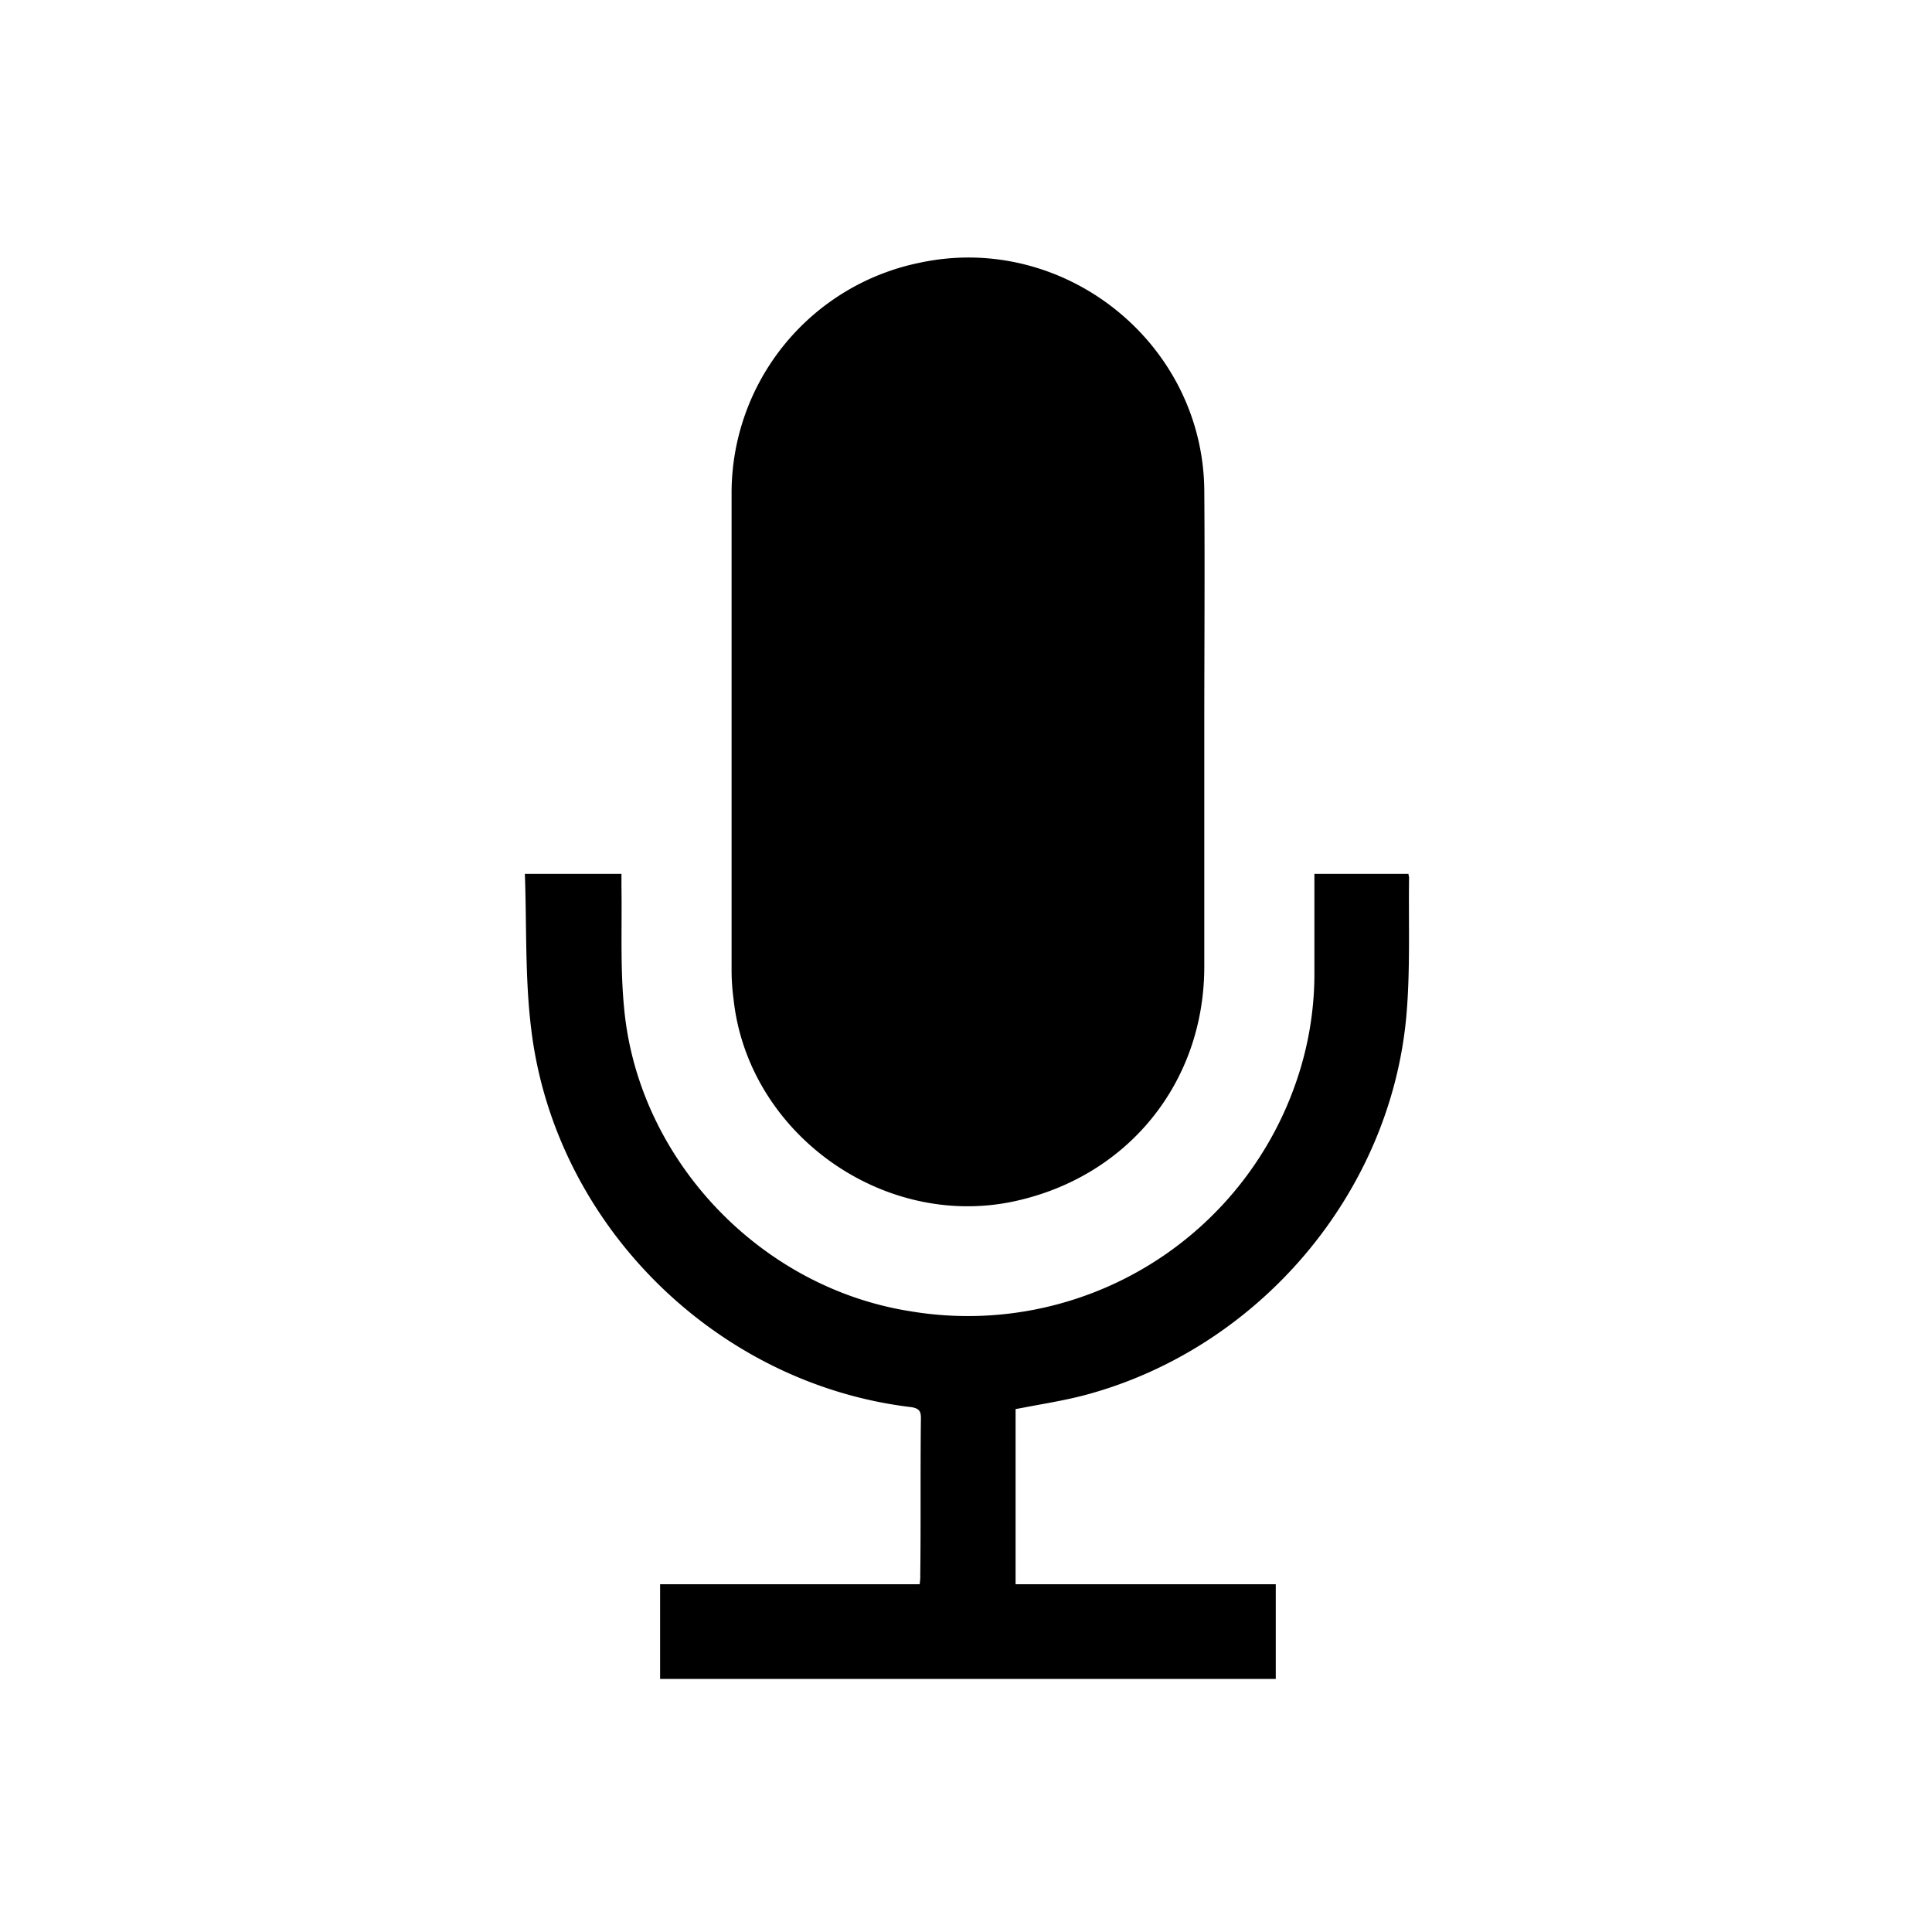 <svg id="Calque_1" data-name="Calque 1" xmlns="http://www.w3.org/2000/svg" viewBox="0 0 300 300">
  <g>
    <path d="M187,113.9v36.2c0,18.1-12,32.8-29.8,36.5-20.4,4.2-41.1-10.8-43.3-31.5a34,34,0,0,1-.3-4.5V76.7a36.5,36.5,0,0,1,29.2-35.9C165.1,36,186.7,53.1,187,76c.1,12.6,0,25.2,0,37.9Z"/>
    <path d="M102.5,260.7V246h40.3a8.1,8.1,0,0,0,.1-1.5c.1-8.1,0-16.2.1-24.3,0-1.1-.3-1.5-1.5-1.7-30.3-3.6-55.3-28.3-59-58.6-1-8-.7-16.1-1-24.2h15v1.9c.1,6.3-.2,12.6.4,18.8,2.1,23.5,21,43.5,44.4,47.2A53.9,53.9,0,0,0,201.6,167a51.3,51.3,0,0,0,2.5-15.5V135.7h14.6a4.3,4.3,0,0,0,.1.5c-.1,7.1.2,14.2-.4,21.3-2.4,27.9-23.1,52.1-50.2,59.2-3.1.8-6.3,1.3-9.4,1.9l-1.1.2V246h40.4v14.7Z"/>
  </g>
</svg>
